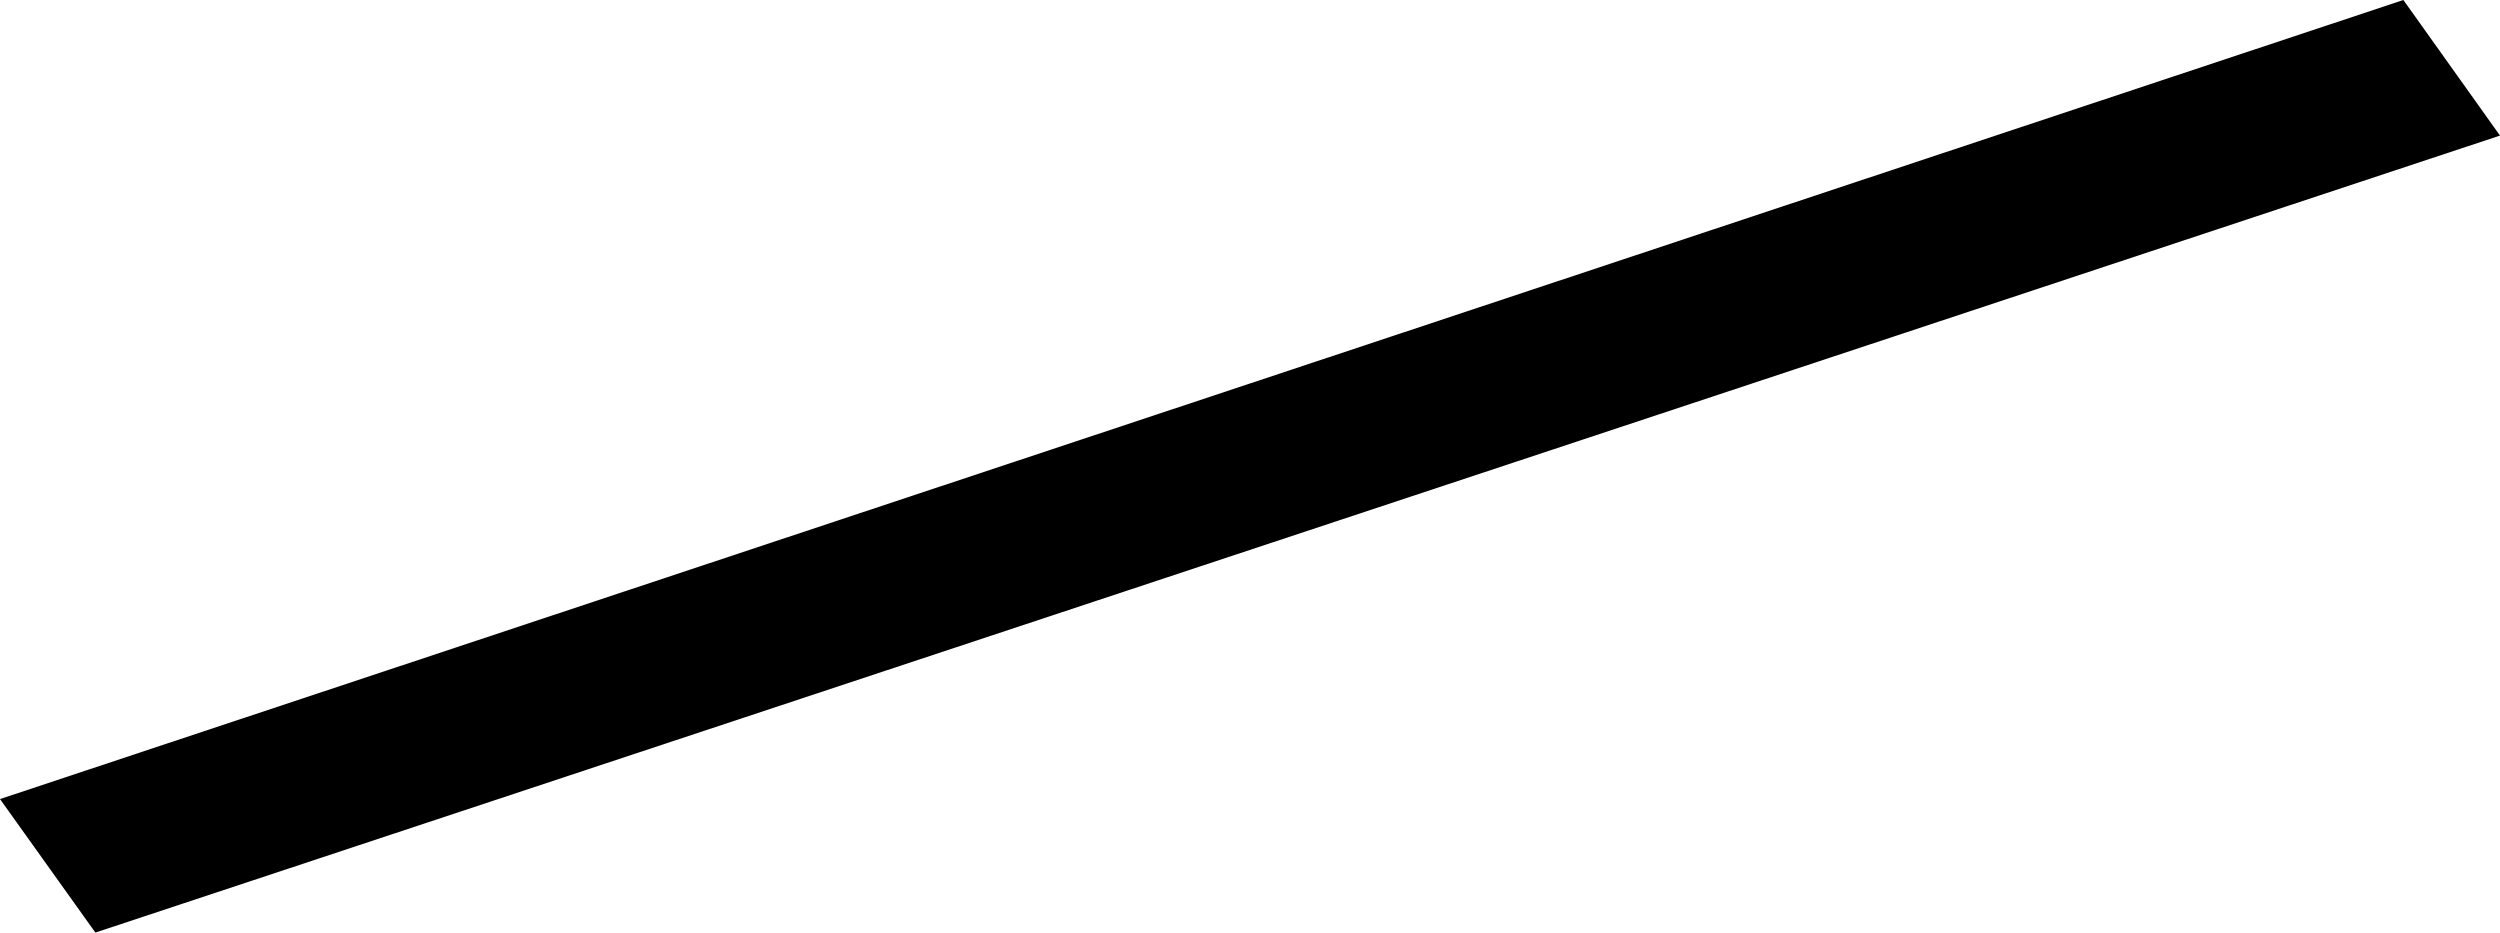 <svg xmlns="http://www.w3.org/2000/svg" xmlns:xlink="http://www.w3.org/1999/xlink" width="6.029" height="2.249" viewBox="0 0 6.029 2.249" fill="none">
<g >
<path     fill="#000000"  d="M6.029 0.327L5.796 0L9.53674e-07 1.927L0.23 2.249L6.029 0.327Z">
</path>
</g>
</svg>
